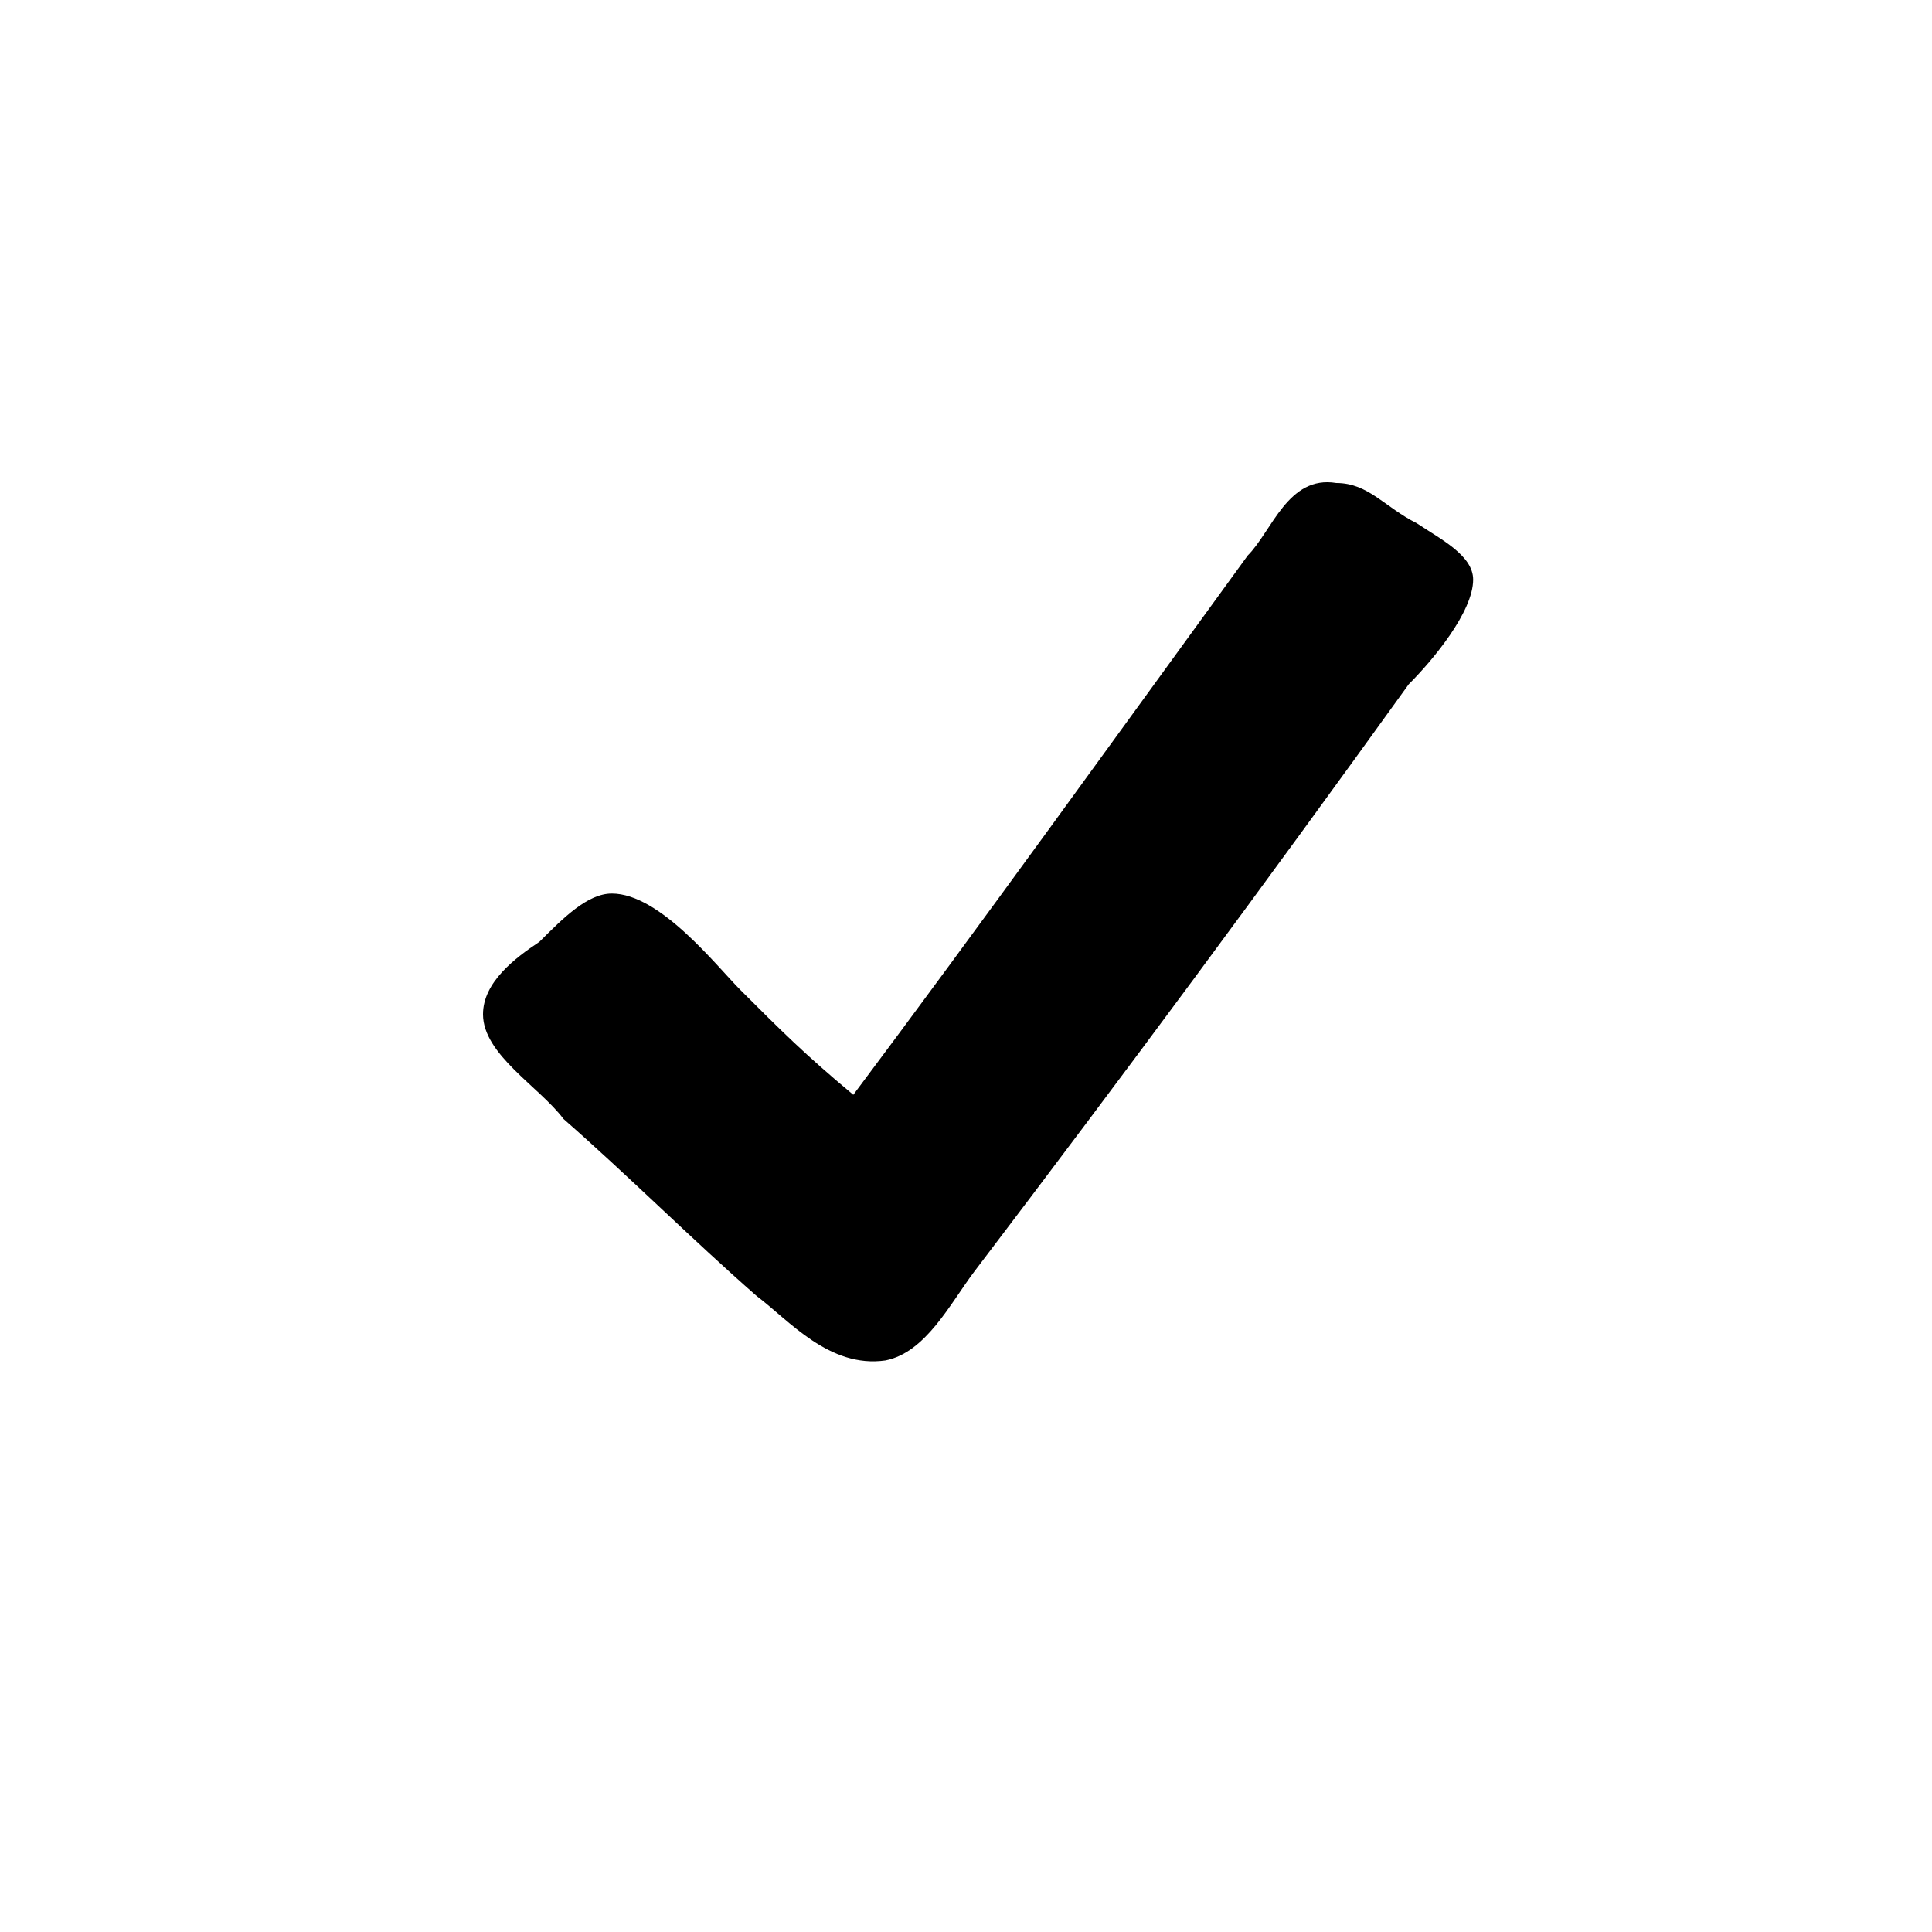 <svg xmlns="http://www.w3.org/2000/svg" width="24" height="24" viewBox="0 0 24 24">
  <path d="M6,12.6c0-0.4,0.4-0.7,0.7-0.9c0.3-0.3,0.6-0.6,0.9-0.6c0.6,0,1.3,0.9,1.6,1.2c0.5,0.5,0.8,0.8,1.4,1.3c1.5-2,3.3-4.5,4.9-6.7c0.3-0.3,0.5-1,1.1-0.9c0.4,0,0.6,0.3,1,0.5c0.3,0.2,0.7,0.4,0.7,0.7c0,0.4-0.5,1-0.8,1.3c-1.8,2.5-3.5,4.8-5.4,7.3c-0.3,0.4-0.6,1-1.1,1.1c-0.7,0.1-1.2-0.5-1.6-0.8c-0.8-0.7-1.6-1.5-2.4-2.2C6.7,13.5,6,13.1,6,12.6z" />
</svg>
